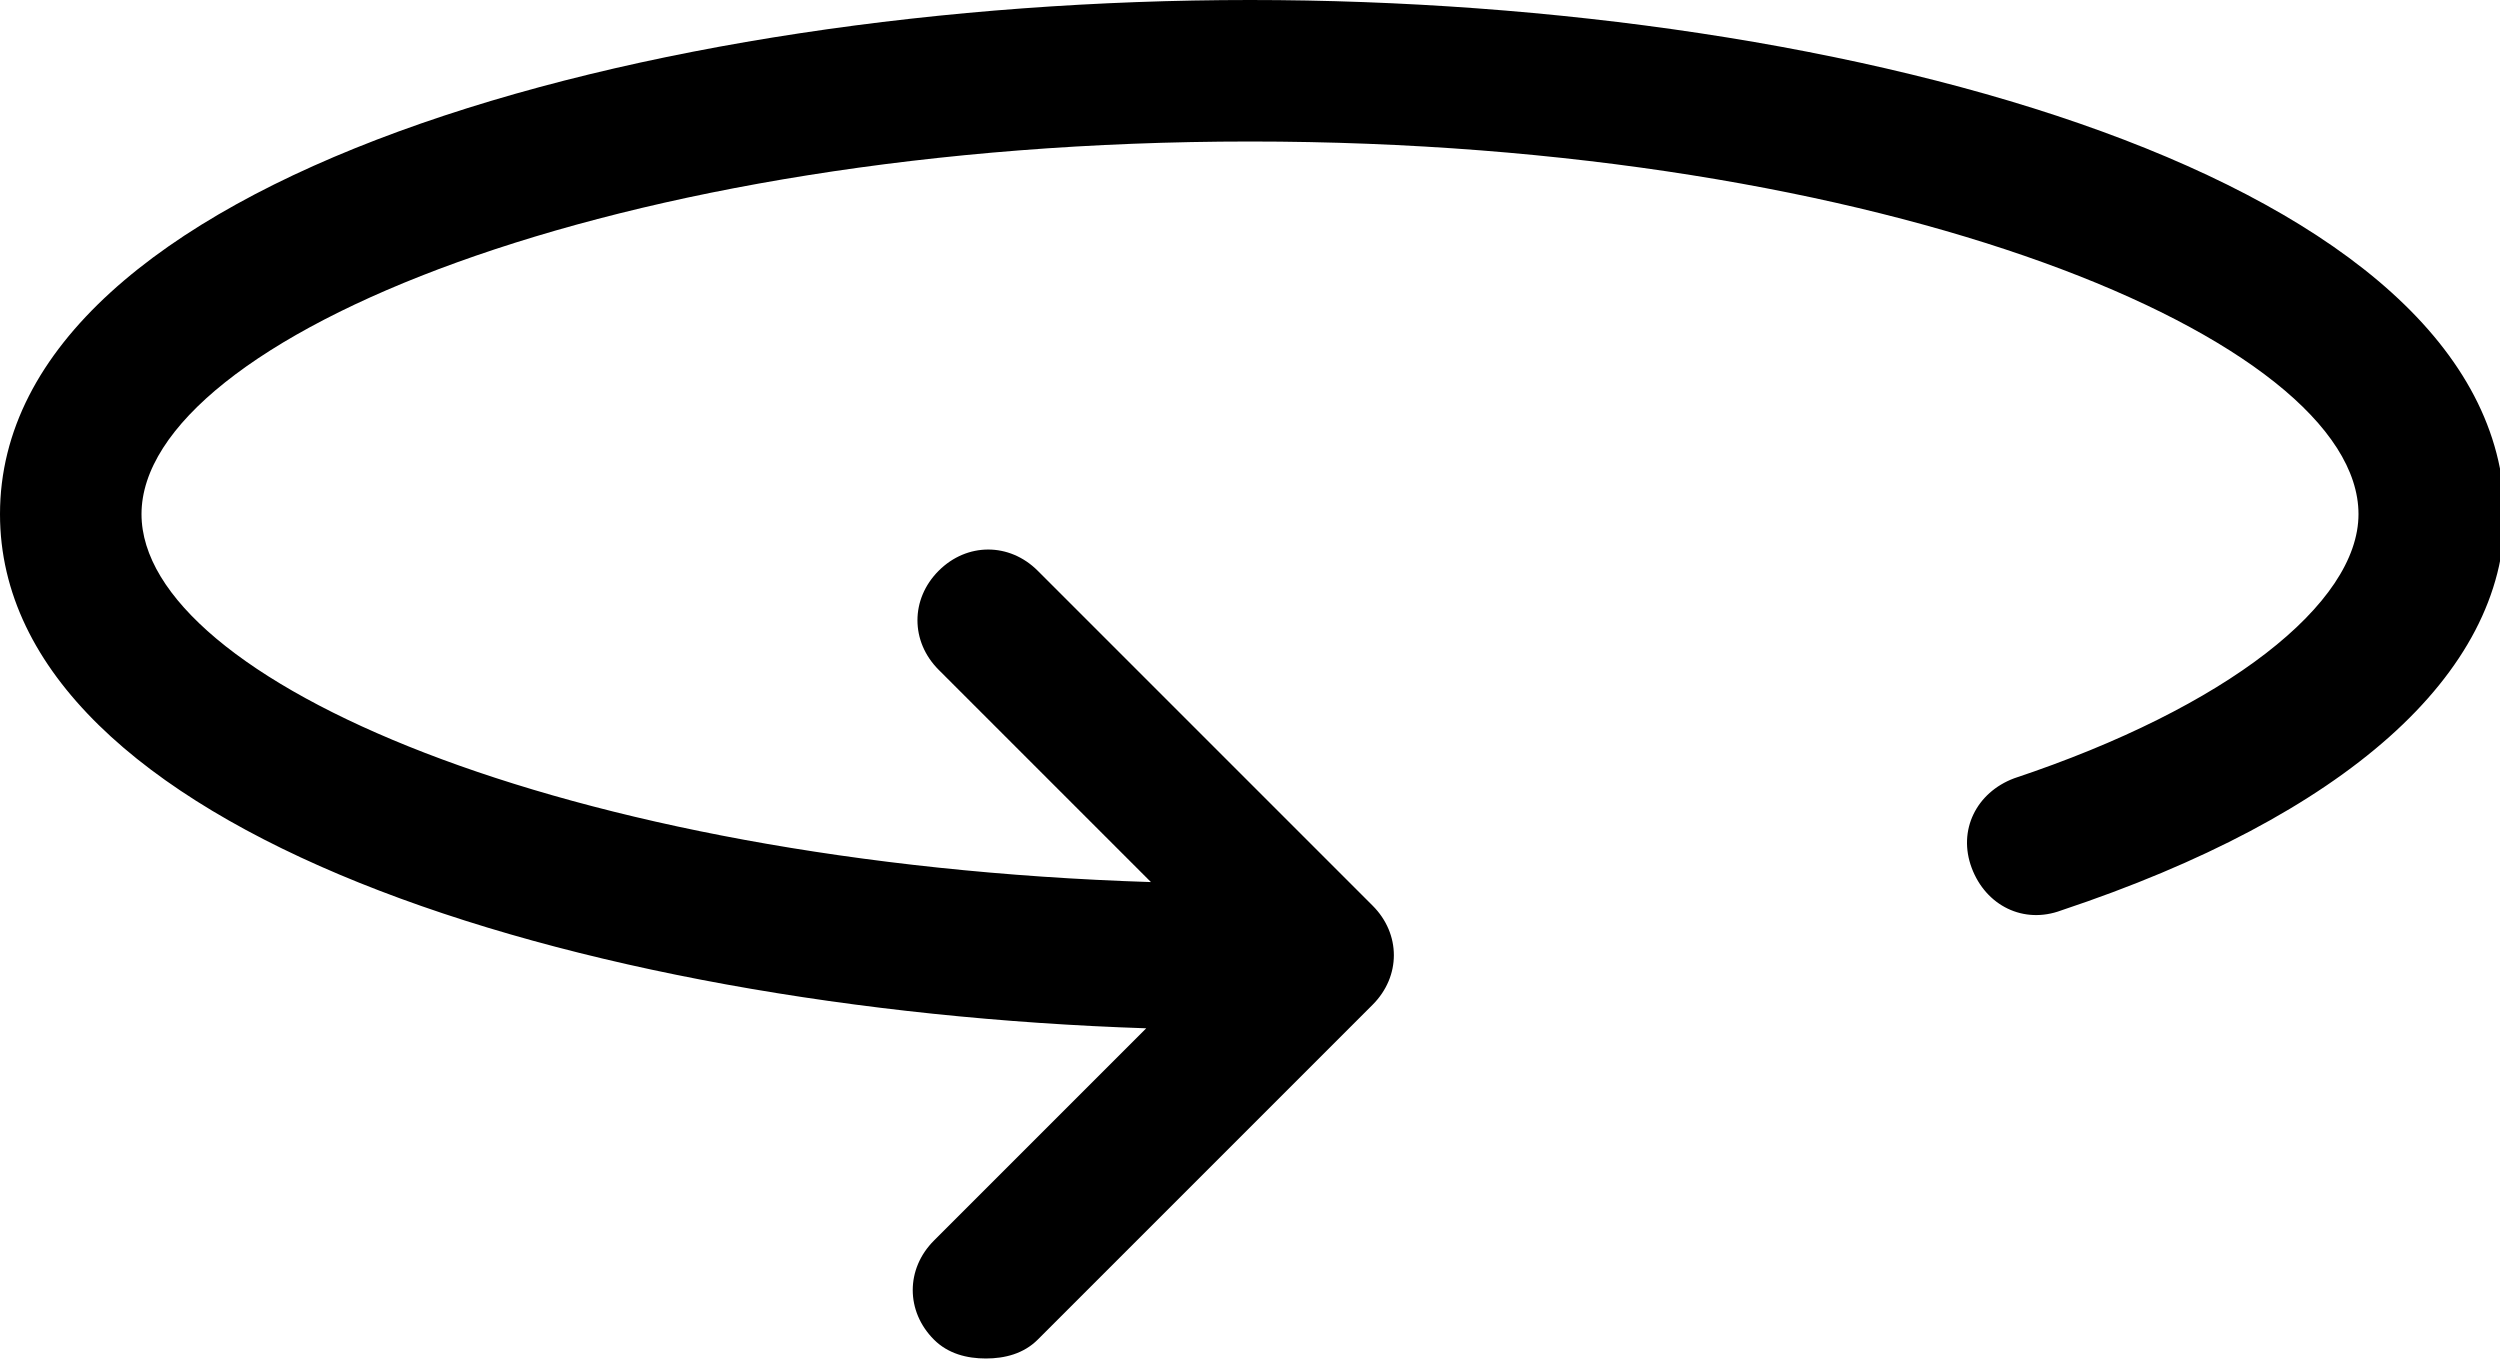 <?xml version="1.0" encoding="utf-8"?>
<!-- Generator: Adobe Illustrator 19.0.0, SVG Export Plug-In . SVG Version: 6.00 Build 0)  -->
<svg version="1.1" id="Слой_1" xmlns="http://www.w3.org/2000/svg" xmlns:xlink="http://www.w3.org/1999/xlink" x="0px" y="0px"
	 viewBox="0 0 53 28.9" style="enable-background:new 0 0 53 28.9;" xml:space="preserve">
<path id="XMLID_15_" d="M26.5,0C13.7,0,0,3.8,0,10.9c0,6.7,12.2,10.5,24.3,10.9l-4.5,4.5c-0.6,0.6-0.6,1.5,0,2.1
	c0.3,0.3,0.7,0.4,1.1,0.4s0.8-0.1,1.1-0.4l7.1-7.1c0.6-0.6,0.6-1.5,0-2.1l-7.1-7.1c-0.6-0.6-1.5-0.6-2.1,0c-0.6,0.6-0.6,1.5,0,2.1
	l4.5,4.5C11.9,18.3,3,14.4,3,10.9C3,7.2,13,3,26.5,3S50,7.2,50,10.9c0,1.9-2.8,4.1-7.3,5.6c-0.8,0.3-1.2,1.1-0.9,1.9
	s1.1,1.2,1.9,0.9c6-2,9.4-5,9.4-8.4C53,3.8,39.3,0,26.5,0z"/>
</svg>
